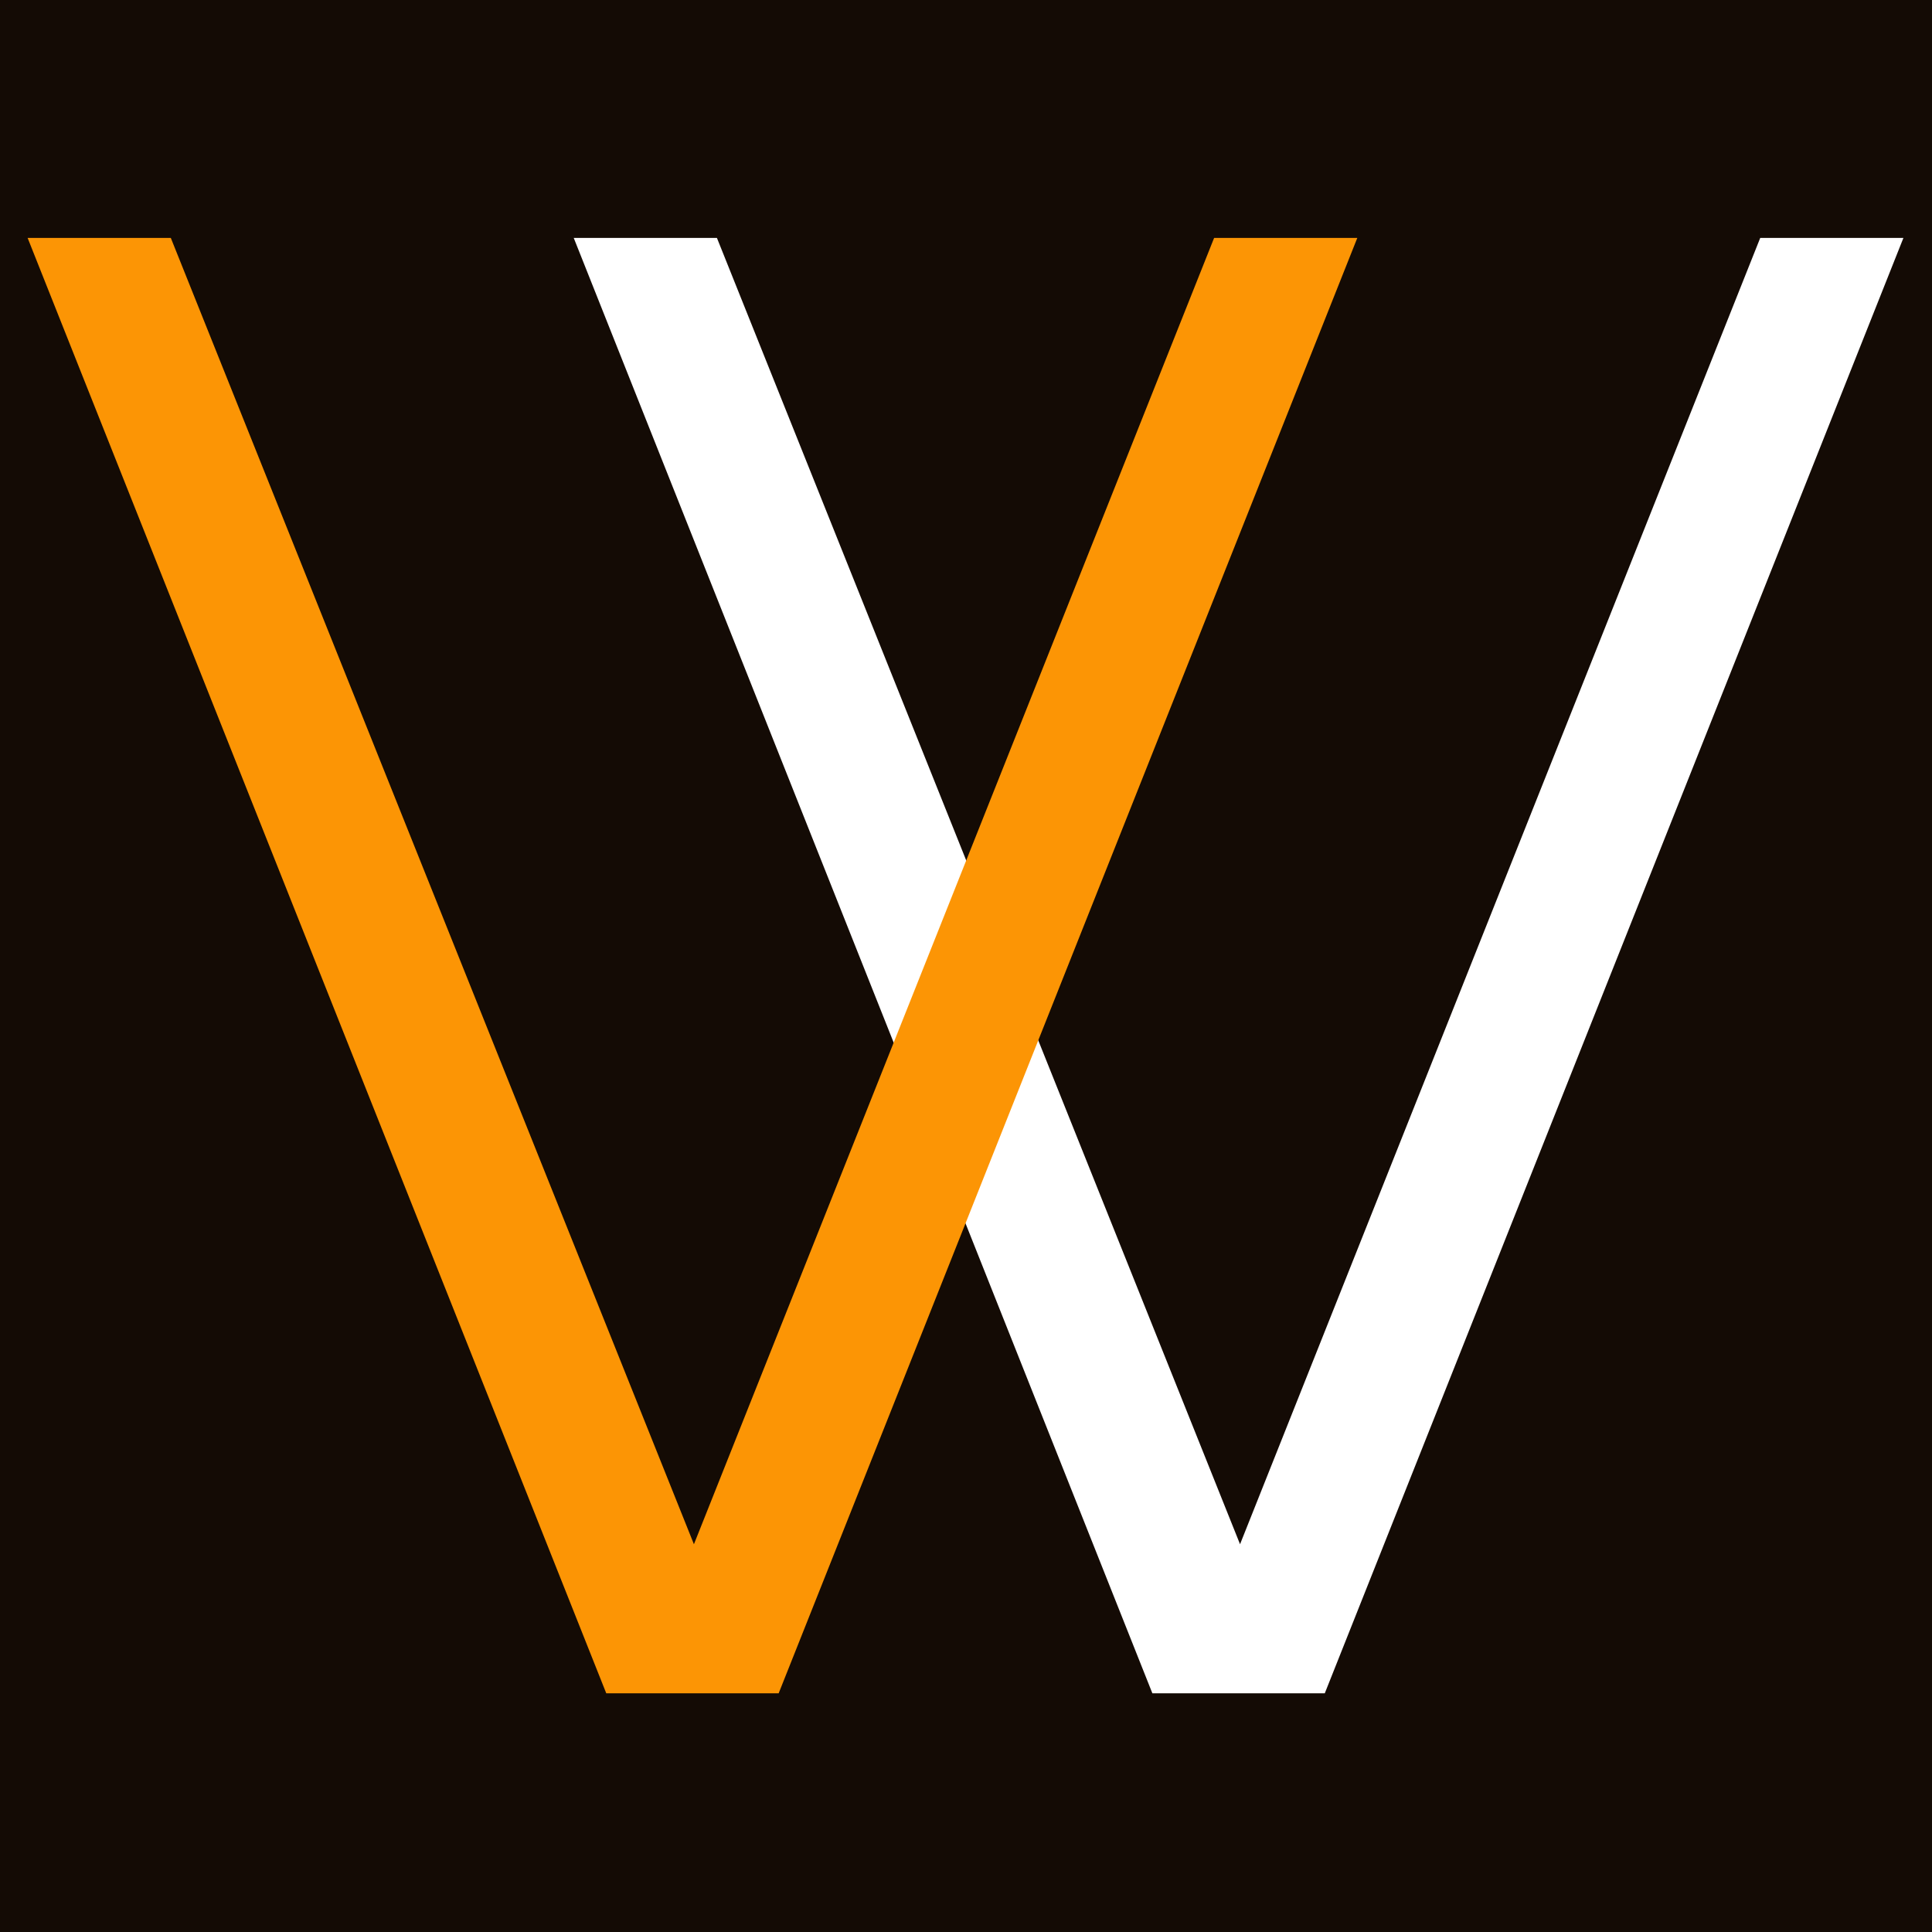 <?xml version="1.0" encoding="UTF-8" standalone="no"?>
<svg
   viewBox="0 0 135.467 135.467"
   version="1.1"
   id="svg1"
   xmlns="http://www.w3.org/2000/svg"
   xmlns:svg="http://www.w3.org/2000/svg">
  <defs
     id="defs1" />
  <g
     id="layer1">
    <rect
       style="fill:#140b05;fill-opacity:1;stroke:none;stroke-width:0.644"
       id="rect1"
       width="135.467"
       height="135.467"
       x="0"
       y="7.6293945e-06" />
    <g
       id="webdev-style-logo"
       transform="matrix(1.381,0,0,1.381,-213.244,111.751)"
       style="display:none">
      <path
         id="logo__web-v"
         d="m 221.902,-71.15 v 33.73 h 2.234 v -5.283 c 1.118,1.998 2.574,3.421 4.369,4.268 1.795,0.847 3.894,1.27 6.299,1.27 1.727,0 3.387,-0.338 4.979,-1.016 1.592,-0.677 2.964,-1.593 4.115,-2.744 1.185,-1.185 2.099,-2.538 2.742,-4.062 0.677,-1.558 1.016,-3.184 1.016,-4.877 0,-1.693 -0.338,-3.302 -1.016,-4.826 -0.643,-1.558 -1.557,-2.93 -2.742,-4.115 -1.151,-1.151 -2.523,-2.065 -4.115,-2.742 -1.592,-0.677 -3.251,-1.018 -4.979,-1.018 -2.472,0 -4.589,0.459 -6.35,1.373 -1.727,0.881 -3.167,2.335 -4.318,4.367 V -71.15 Z m -17.426,8.381 c -1.727,0 -3.387,0.323 -4.979,0.967 -1.558,0.643 -2.911,1.557 -4.062,2.742 -1.185,1.185 -2.118,2.574 -2.795,4.166 -0.643,1.558 -0.965,3.201 -0.965,4.928 0,1.727 0.321,3.37 0.965,4.928 0.677,1.558 1.61,2.928 2.795,4.113 1.185,1.185 2.555,2.118 4.113,2.795 1.558,0.643 3.201,0.965 4.928,0.965 2.167,0 4.165,-0.491 5.994,-1.473 1.829,-1.016 3.353,-2.388 4.572,-4.115 l -2.031,-1.117 c -1.016,1.355 -2.253,2.422 -3.709,3.201 -1.456,0.779 -3.065,1.168 -4.826,1.168 -2.574,0 -4.809,-0.848 -6.705,-2.541 -1.93,-1.693 -3.167,-3.945 -3.709,-6.756 h 23.217 l 0.051,-0.812 c 0,-1.659 -0.374,-3.37 -1.119,-5.131 -0.711,-1.761 -1.608,-3.201 -2.691,-4.318 -1.151,-1.185 -2.523,-2.099 -4.115,-2.742 -1.558,-0.643 -3.201,-0.967 -4.928,-0.967 z m -36.932,0.051 10.059,25.299 h 2.998 l 10.059,-25.299 h -2.49 l -9.041,22.709 -9.094,-22.709 z m 36.932,2.236 c 2.574,0 4.811,0.846 6.707,2.539 1.93,1.693 3.165,3.947 3.707,6.758 h -20.828 c 0.542,-2.811 1.779,-5.064 3.709,-6.758 1.897,-1.693 4.131,-2.539 6.705,-2.539 z m 30.328,0.254 c 1.422,0 2.778,0.271 4.064,0.813 1.287,0.542 2.403,1.286 3.352,2.234 0.982,0.982 1.745,2.1 2.287,3.354 0.542,1.253 0.812,2.574 0.812,3.963 0,1.389 -0.288,2.727 -0.863,4.014 -0.542,1.287 -1.288,2.403 -2.236,3.352 -0.948,0.948 -2.065,1.694 -3.352,2.236 -1.287,0.542 -2.642,0.813 -4.064,0.813 -1.422,0 -2.794,-0.271 -4.115,-0.813 -1.287,-0.542 -2.403,-1.288 -3.352,-2.236 -0.948,-0.948 -1.711,-2.065 -2.287,-3.352 -0.542,-1.287 -0.812,-2.625 -0.812,-4.014 0,-1.389 0.271,-2.71 0.812,-3.963 0.576,-1.287 1.356,-2.405 2.338,-3.354 0.982,-0.948 2.098,-1.693 3.352,-2.234 1.287,-0.542 2.642,-0.813 4.064,-0.813 z"
         fill="#ffffff"
         style="stroke-width:0.863" />
      <path
         d="m 170.685,-37.42 h -2.997 l -10.058,-25.298 h 2.489 l 9.093,22.708 9.042,-22.708 h 2.489 z"
         stroke-width="0.07"
         fill="#fc9505"
         id="logo__web-pre" />
      <path
         id="logo__dev-d"
         d="m 184.922,-45.25 v 14.324 c -1.151,-2.032 -2.591,-3.489 -4.318,-4.369 -1.761,-0.914 -3.877,-1.371 -6.35,-1.371 -1.727,0 -3.387,0.338 -4.979,1.016 -1.592,0.677 -2.964,1.593 -4.115,2.744 -1.185,1.185 -2.101,2.557 -2.744,4.115 -0.677,1.524 -1.016,3.133 -1.016,4.826 0,1.693 0.338,3.319 1.016,4.877 0.643,1.524 1.559,2.877 2.744,4.063 1.151,1.151 2.523,2.067 4.115,2.744 1.592,0.677 3.251,1.016 4.979,1.016 2.405,0 4.504,-0.423 6.299,-1.27 1.795,-0.847 3.252,-2.269 4.369,-4.268 v 5.283 h 2.234 v -33.73 z m 19.658,8.381 c -1.727,0 -3.37,0.321 -4.928,0.965 -1.592,0.643 -2.962,1.559 -4.113,2.744 -1.084,1.118 -1.982,2.557 -2.693,4.318 -0.745,1.761 -1.117,3.471 -1.117,5.131 l 0.051,0.813 h 23.215 c -0.542,2.811 -1.777,5.063 -3.707,6.756 -1.897,1.693 -4.133,2.541 -6.707,2.541 -1.761,0 -3.37,-0.391 -4.826,-1.17 -1.456,-0.779 -2.691,-1.845 -3.707,-3.199 l -2.033,1.117 c 1.219,1.727 2.743,3.099 4.572,4.115 1.829,0.982 3.827,1.473 5.994,1.473 1.727,0 3.37,-0.321 4.928,-0.965 1.558,-0.677 2.93,-1.61 4.115,-2.795 1.185,-1.185 2.118,-2.555 2.795,-4.113 0.643,-1.558 0.965,-3.201 0.965,-4.928 0,-1.727 -0.321,-3.37 -0.965,-4.928 -0.677,-1.592 -1.61,-2.981 -2.795,-4.166 -1.151,-1.185 -2.507,-2.101 -4.064,-2.744 -1.592,-0.643 -3.251,-0.965 -4.979,-0.965 z m 13.818,0.051 10.059,25.299 h 2.996 l 10.059,-25.299 h -2.488 l -9.094,22.707 -9.043,-22.707 z m -13.818,2.236 c 2.574,0 4.811,0.846 6.707,2.539 1.93,1.693 3.165,3.945 3.707,6.756 h -20.828 c 0.542,-2.811 1.779,-5.063 3.709,-6.756 1.897,-1.693 4.131,-2.539 6.705,-2.539 z m -30.326,0.254 c 1.422,0 2.776,0.271 4.062,0.813 1.253,0.542 2.371,1.286 3.354,2.234 0.982,0.948 1.76,2.067 2.336,3.354 0.542,1.253 0.814,2.574 0.814,3.963 0,1.389 -0.273,2.725 -0.814,4.012 -0.576,1.287 -1.337,2.405 -2.285,3.354 -0.948,0.948 -2.067,1.693 -3.354,2.234 -1.321,0.542 -2.691,0.814 -4.113,0.814 -1.422,0 -2.778,-0.273 -4.064,-0.814 -1.287,-0.542 -2.405,-1.286 -3.354,-2.234 -0.948,-0.948 -1.692,-2.067 -2.234,-3.354 -0.576,-1.287 -0.863,-2.623 -0.863,-4.012 0,-1.389 0.271,-2.71 0.812,-3.963 0.542,-1.253 1.303,-2.371 2.285,-3.354 0.948,-0.948 2.067,-1.693 3.354,-2.234 1.287,-0.542 2.642,-0.813 4.064,-0.813 z"
         fill="#ffffff"
         style="stroke-width:0.863" />
      <path
         id="logo__style-text"
         fill="#fc9505"
         style="baseline-shift:baseline;display:inline;overflow:visible;vector-effect:none;fill-opacity:1;stroke:none;stroke-width:0.336;stroke-opacity:1;enable-background:accumulate;stop-color:#000000"
         d="m 239.5,-20.236 c -0.424,0.019 -0.805,0.189 -1.119,0.396 -0.419,0.277 -0.768,0.645 -1.088,1.08 -0.639,0.87 -1.132,1.994 -1.547,3.371 -0.415,1.377 -0.747,3.002 -0.959,4.559 -0.197,1.446 -0.274,2.826 -0.197,4.088 -0.701,0.791 -1.368,1.441 -2.082,2.018 -0.285,0.23 -0.579,0.436 -0.875,0.664 0.4,-2.131 0.861,-4.578 0.945,-5.49 0.013,-0.142 0.03,-0.231 0.008,-0.436 -0.011,-0.102 0.067,-0.252 -0.279,-0.621 -0.173,-0.184 -0.585,-0.353 -0.887,-0.309 -0.301,0.045 -0.442,0.172 -0.529,0.25 -0.349,0.311 -0.272,0.357 -0.318,0.459 -0.047,0.102 -0.088,0.206 -0.133,0.322 -0.178,0.466 -0.408,1.151 -0.65,1.766 -0.484,1.229 -1.03,2.23 -1.6,3.031 -0.414,0.582 -0.818,0.945 -1.055,1.146 -0.046,-0.188 -0.077,-0.398 -0.029,-0.953 0.057,-0.663 0.164,-1.534 0.346,-2.506 0.091,-0.486 0.204,-1.008 0.293,-1.422 0.044,-0.207 0.083,-0.386 0.111,-0.527 0.014,-0.071 0.025,-0.13 0.035,-0.191 0.005,-0.031 0.009,-0.061 0.014,-0.105 0.005,-0.044 0.043,-0.036 -0.01,-0.314 -0.013,-0.07 -0.029,-0.166 -0.125,-0.328 -0.024,-0.041 -0.092,-0.131 -0.092,-0.131 -9e-5,-1.11e-4 -0.15,-0.146 -0.15,-0.146 -2e-4,-1.57e-4 -0.472,-0.203 -0.473,-0.203 -2.3e-4,-3.4e-5 -0.461,0.041 -0.461,0.041 -2.7e-4,8.8e-5 -0.201,0.088 -0.262,0.131 -0.121,0.085 -0.17,0.149 -0.207,0.195 -0.148,0.184 -0.129,0.203 -0.146,0.244 -0.036,0.082 -0.05,0.129 -0.07,0.189 -0.041,0.121 -0.087,0.27 -0.139,0.449 -0.103,0.359 -0.224,0.824 -0.32,1.268 -0.193,0.887 -0.26,1.518 -0.469,2.119 -0.209,0.601 -0.584,1.262 -1.076,1.754 -0.492,0.492 -1.087,0.807 -1.648,0.832 -0.562,0.025 -1.188,-0.216 -1.588,-0.785 -0.255,-0.364 -0.427,-1.017 -0.549,-1.752 0.607,-0.908 1.226,-1.926 1.795,-2.91 0.996,-0.043 2.035,-0.108 3.068,-0.172 l -0.123,-1.996 c -0.603,0.037 -1.206,0.075 -1.795,0.107 0.014,-0.027 0.029,-0.054 0.043,-0.08 0.829,-1.541 1.368,-2.629 1.596,-3.75 0.227,-1.121 0.16,-2.165 -0.379,-3.004 -0.27,-0.419 -0.715,-0.789 -1.268,-0.895 -0.553,-0.106 -1.118,0.065 -1.578,0.373 -0.921,0.616 -1.608,1.667 -2.133,2.871 -0.525,1.205 -0.774,2.473 -0.992,3.822 -0.039,0.241 -0.079,0.488 -0.115,0.738 -0.656,-0.027 -1.289,-0.065 -1.93,-0.105 l -0.123,1.996 c 0.595,0.037 1.197,0.074 1.828,0.102 -0.04,0.545 -0.059,1.096 -0.047,1.646 0.005,0.241 0.062,0.468 0.078,0.707 -0.9,1.259 -1.727,2.166 -2.457,2.561 -0.145,0.078 -0.307,0.088 -0.459,0.143 -3.3e-4,-0.073 0.018,-0.14 0.012,-0.215 -0.093,-1.019 -0.669,-1.726 -1.148,-2.393 -0.479,-0.667 -0.787,-1.099 -0.781,-1.699 0.003,-0.3 0.108,-0.798 0.207,-1.16 0.049,-0.181 0.092,-0.308 0.129,-0.469 0.009,-0.04 0.02,-0.08 0.029,-0.17 0.005,-0.045 0.012,-0.099 0,-0.219 -0.012,-0.12 0.011,-0.396 -0.389,-0.703 -0.2,-0.153 -0.504,-0.222 -0.711,-0.201 -0.207,0.021 -0.329,0.086 -0.412,0.135 -0.165,0.098 -0.207,0.159 -0.246,0.203 -0.079,0.088 -0.1,0.127 -0.127,0.168 -0.212,0.329 -0.436,0.789 -0.807,1.479 -0.371,0.689 -0.826,1.516 -1.256,2.217 -0.86,1.403 -1.666,2.39 -2.516,3.428 l 1.547,1.266 c 0.849,-1.038 1.74,-2.125 2.674,-3.648 0.116,-0.189 0.212,-0.378 0.326,-0.574 0.225,0.436 0.49,0.813 0.707,1.115 0.464,0.646 0.765,1.209 0.783,1.408 0.009,0.102 -0.022,0.219 -0.084,0.332 -0.016,-6.713e-4 -0.035,0.003 -0.051,0.002 -0.401,-0.02 -0.742,-0.056 -1.047,-0.078 -0.305,-0.022 -0.517,-0.173 -1.109,0.143 -0.299,0.16 -0.582,0.575 -0.602,0.939 -0.02,0.364 0.114,0.617 0.248,0.799 0.267,0.364 0.614,0.548 1.027,0.645 0.794,0.185 1.594,0.015 2.342,-0.48 0.812,-0.029 1.719,-0.141 2.662,-0.65 0.745,-0.402 1.4,-1.011 2.029,-1.727 0.129,0.299 0.278,0.588 0.465,0.855 0.81,1.155 2.107,1.687 3.312,1.635 1.202,-0.053 2.217,-0.661 2.969,-1.41 0.136,0.323 0.335,0.66 0.711,0.92 0.396,0.274 1.009,0.367 1.512,0.199 0.867,-0.289 1.42,-0.945 1.98,-1.707 -0.033,0.172 -0.047,0.282 -0.078,0.445 -0.077,0.402 -0.122,0.492 -0.191,0.846 -0.01,0.008 -0.023,0.018 -0.033,0.025 -1.035,0.771 -1.921,1.46 -2.803,2.301 -0.882,0.841 -1.771,1.81 -2.281,2.891 -0.511,1.08 -0.552,2.176 -0.152,3.049 0.399,0.873 1.306,1.485 2.283,1.408 0.977,-0.077 1.752,-0.702 2.385,-1.541 0.633,-0.839 1.125,-1.927 1.541,-3.258 0.29,-0.926 0.564,-2.347 0.846,-3.719 0.878,-0.649 1.813,-1.326 2.732,-2.068 0.424,-0.343 0.852,-0.74 1.279,-1.145 0.16,0.463 0.338,0.911 0.607,1.289 0.647,0.907 1.644,1.426 2.65,1.406 h 0.002 c 1.006,-0.019 1.776,-0.475 2.812,-1 0.139,-0.07 0.324,-0.176 0.475,-0.252 0.519,0.579 1.15,1.029 1.873,1.213 0.922,0.235 1.838,0.144 2.611,-0.102 0.773,-0.245 1.42,-0.696 1.91,-1.268 0.491,-0.571 0.834,-1.215 1.16,-1.807 l -1.752,-0.965 c -0.326,0.592 -0.636,1.131 -0.926,1.469 -0.29,0.338 -0.551,0.523 -0.996,0.664 -0.445,0.141 -1.056,0.187 -1.516,0.07 -0.197,-0.05 -0.371,-0.142 -0.537,-0.246 0.43,-0.231 0.859,-0.431 1.236,-0.658 1.079,-0.651 1.873,-1.269 2.32,-2.156 0.447,-0.888 0.473,-1.908 0.019,-2.76 -0.454,-0.852 -1.407,-1.411 -2.449,-1.365 -1.042,0.046 -2.034,0.573 -2.787,1.426 -0.753,0.853 -1.151,1.943 -1.25,3.02 -0.054,0.586 0.002,1.158 0.133,1.705 -0.141,0.071 -0.296,0.162 -0.428,0.229 -1.048,0.531 -1.617,0.777 -1.949,0.783 -0.332,0.006 -0.672,-0.126 -0.986,-0.566 -0.262,-0.367 -0.478,-1.082 -0.605,-1.941 0.209,-0.259 0.398,-0.431 0.617,-0.73 1.298,-1.771 2.808,-4.277 3.648,-6.268 0.84,-1.99 0.962,-3.459 0.787,-4.58 -0.087,-0.56 -0.239,-1.064 -0.502,-1.506 -0.263,-0.442 -0.683,-0.866 -1.283,-0.992 -0.15,-0.032 -0.298,-0.041 -0.439,-0.035 z m -0.002,2.041 c 0.001,0.002 0.002,0.003 0.002,0.004 -0.001,-1.25e-4 -0.005,6e-6 -0.006,0 v -0.002 h 0.002 z m 0.004,0.01 h 0.002 c 0.08,0.135 0.186,0.416 0.244,0.791 0.117,0.75 0.083,1.752 -0.652,3.494 -0.541,1.28 -1.483,2.879 -2.422,4.33 0.033,-0.331 0.047,-0.645 0.094,-0.988 0.199,-1.463 0.52,-3.012 0.895,-4.252 0.374,-1.24 0.809,-2.175 1.242,-2.764 0.216,-0.294 0.438,-0.504 0.58,-0.598 0.009,-0.006 0.015,-0.011 0.018,-0.014 z m -16.854,1.396 c 0.096,0.164 0.243,0.782 0.096,1.508 -0.15,0.741 -0.589,1.694 -1.398,3.199 -0.187,0.347 -0.42,0.732 -0.662,1.129 -0.143,0.003 -0.285,0.004 -0.424,0.006 0.021,-0.152 0.042,-0.301 0.066,-0.449 0.211,-1.302 0.444,-2.401 0.854,-3.342 0.41,-0.94 1.113,-1.811 1.41,-2.01 0.034,-0.023 0.051,-0.035 0.059,-0.041 z m 21.982,8.008 c 0.33,-0.014 0.494,0.112 0.598,0.307 0.104,0.195 0.13,0.583 -0.041,0.922 -0.171,0.339 -0.612,0.766 -1.566,1.342 -0.306,0.185 -0.72,0.379 -1.092,0.58 -0.012,-0.174 -0.046,-0.337 -0.029,-0.52 0.064,-0.691 0.352,-1.419 0.758,-1.879 0.406,-0.46 1.043,-0.738 1.373,-0.752 z m -39.971,3.281 c -0.61,-0.005 -1.101,0.257 -1.48,0.609 -0.379,0.353 -0.683,0.835 -0.707,1.459 -0.024,0.624 0.247,1.135 0.609,1.512 0.362,0.377 0.857,0.663 1.477,0.668 0.62,0.005 1.119,-0.278 1.484,-0.643 0.366,-0.365 0.637,-0.845 0.66,-1.443 0.046,-1.197 -0.823,-2.153 -2.043,-2.162 z m -0.051,2.027 c 0.004,0.029 0.05,0.072 0.076,0.078 h 0.002 c -0.011,0.023 -0.03,0.056 -0.059,0.084 -0.02,0.02 -0.039,0.034 -0.055,0.043 -0.015,-0.008 -0.033,-0.021 -0.051,-0.039 -0.017,-0.017 -0.028,-0.035 -0.035,-0.049 0.011,-0.019 0.028,-0.045 0.055,-0.07 0.022,-0.02 0.045,-0.036 0.066,-0.047 z m 23.92,4.385 c -0.078,0.293 -0.171,0.851 -0.252,1.109 -0.373,1.191 -0.808,2.093 -1.23,2.652 -0.422,0.56 -0.831,0.741 -0.943,0.75 -0.112,0.009 -0.201,-0.012 -0.309,-0.246 -0.107,-0.234 -0.164,-0.717 0.141,-1.361 0.304,-0.644 1.062,-1.544 1.854,-2.299 0.223,-0.213 0.509,-0.406 0.74,-0.605 z" />
    </g>
    <g
       id="g1"
       transform="matrix(0.884,0,0,0.884,0.64,11.458)">
      <path
         d="M 104.356,121.347 H 90.68 L 44.784,5.911 H 56.142 L 97.634,109.525 138.894,5.911 h 11.358 z"
         stroke-width="0.319"
         fill="#fc9505"
         id="logo__web-pre-9-0"
         style="fill:#ffffff" />
      <path
         d="M 61.039,121.347 H 47.363 L 1.467,5.911 H 12.825 L 54.317,109.525 95.577,5.911 h 11.358 z"
         stroke-width="0.319"
         fill="#fc9505"
         id="logo__web-pre-9" />
    </g>
  </g>
</svg>
